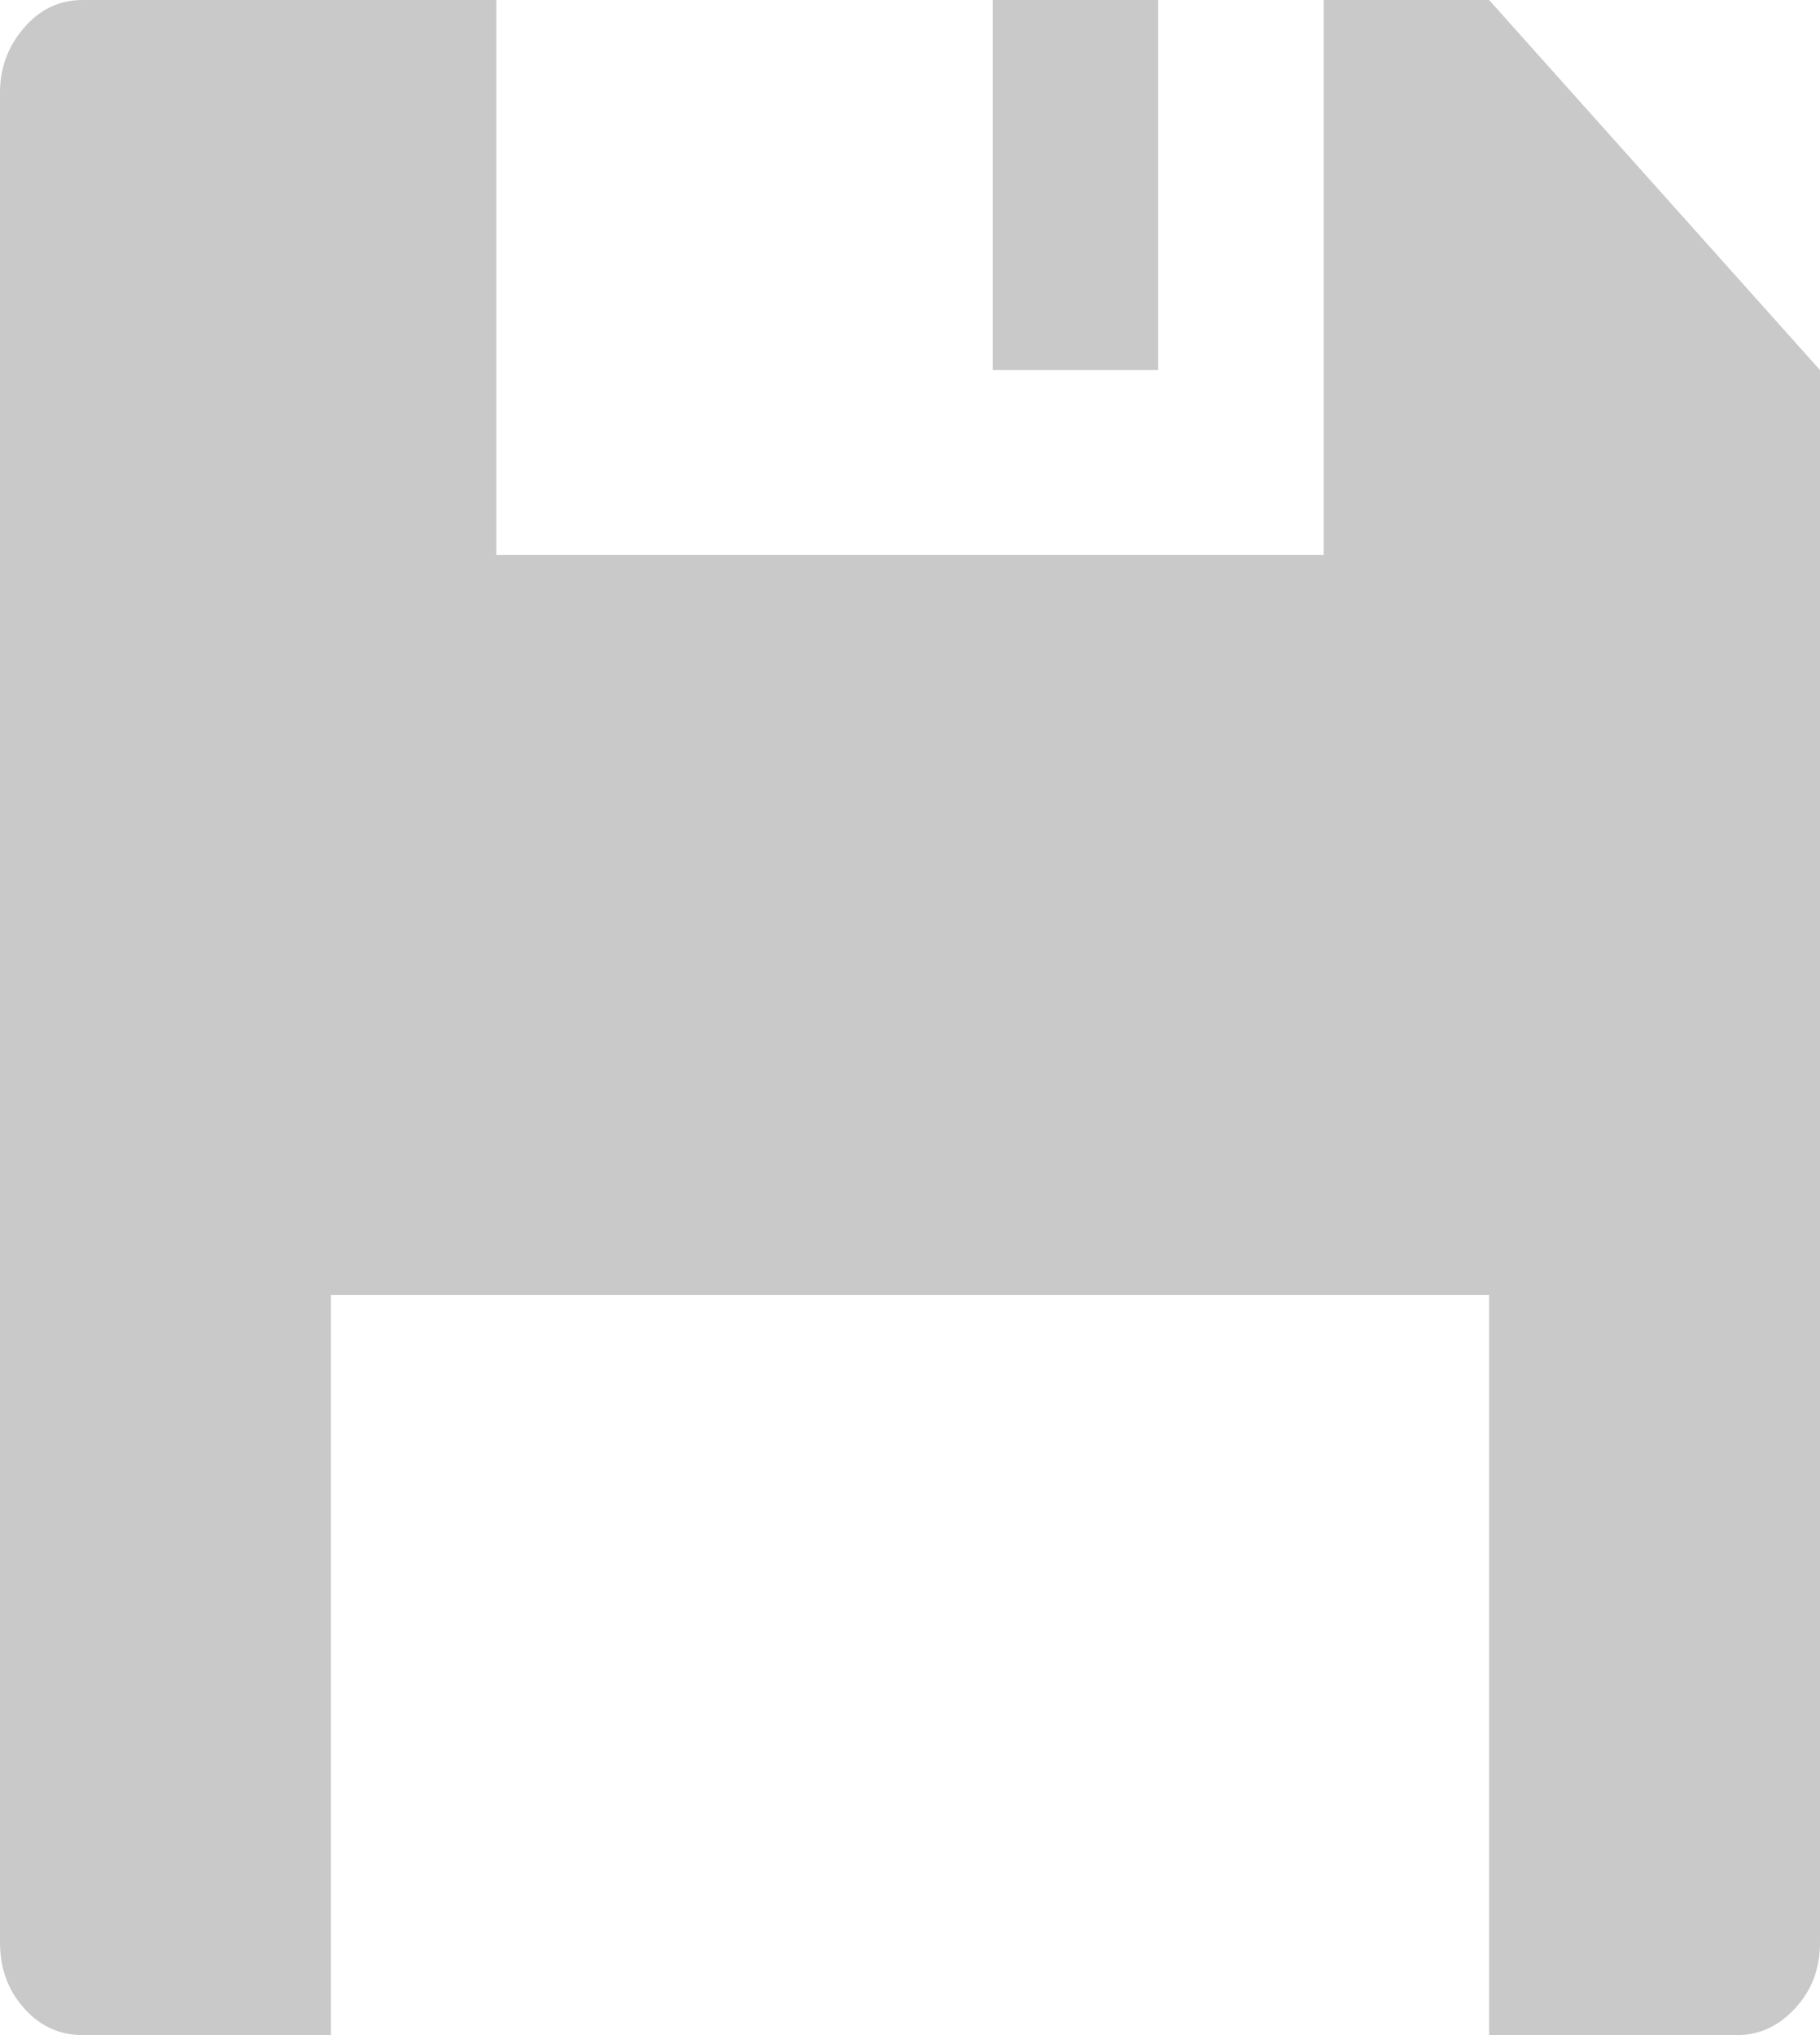 <?xml version="1.0" encoding="UTF-8"?>
<svg width="17px" height="19px" viewBox="0 0 17 19" version="1.1" xmlns="http://www.w3.org/2000/svg" xmlns:xlink="http://www.w3.org/1999/xlink">
    <!-- Generator: Sketch 39.1 (31720) - http://www.bohemiancoding.com/sketch -->
    <title>-g-Fill 163</title>
    <desc>Created with Sketch.</desc>
    <defs></defs>
    <g id="NewBackend" stroke="none" stroke-width="1" fill="none" fill-rule="evenodd" opacity="0.4">
        <g id="Compose-new:-Templates" transform="translate(-694, -2184)" fill="#777777">
            <g id="Group-5" transform="translate(694, 2183)">
                <path d="M17,4.455 L17,19.136 C17,19.378 16.923,19.583 16.768,19.749 C16.614,19.917 16.434,20 16.227,20 L13.909,20 L13.909,13.091 L3.091,13.091 L3.091,20 L0.773,20 C0.556,20 0.373,19.917 0.225,19.749 C0.075,19.583 0,19.378 0,19.136 L0,1.864 C0,1.633 0.075,1.432 0.225,1.259 C0.373,1.086 0.556,1 0.773,1 L4.636,1 L4.636,6.182 L12.364,6.182 L12.364,1 L13.909,1 L17,4.455 L17,4.455 L17,4.455 L17,4.455 Z M9.273,4.455 L10.818,4.455 L10.818,1 L9.273,1 L9.273,1 L9.273,4.455 L9.273,4.455 Z" id="-g-Fill-163"></path>
            </g>
        </g>
    </g>
</svg>